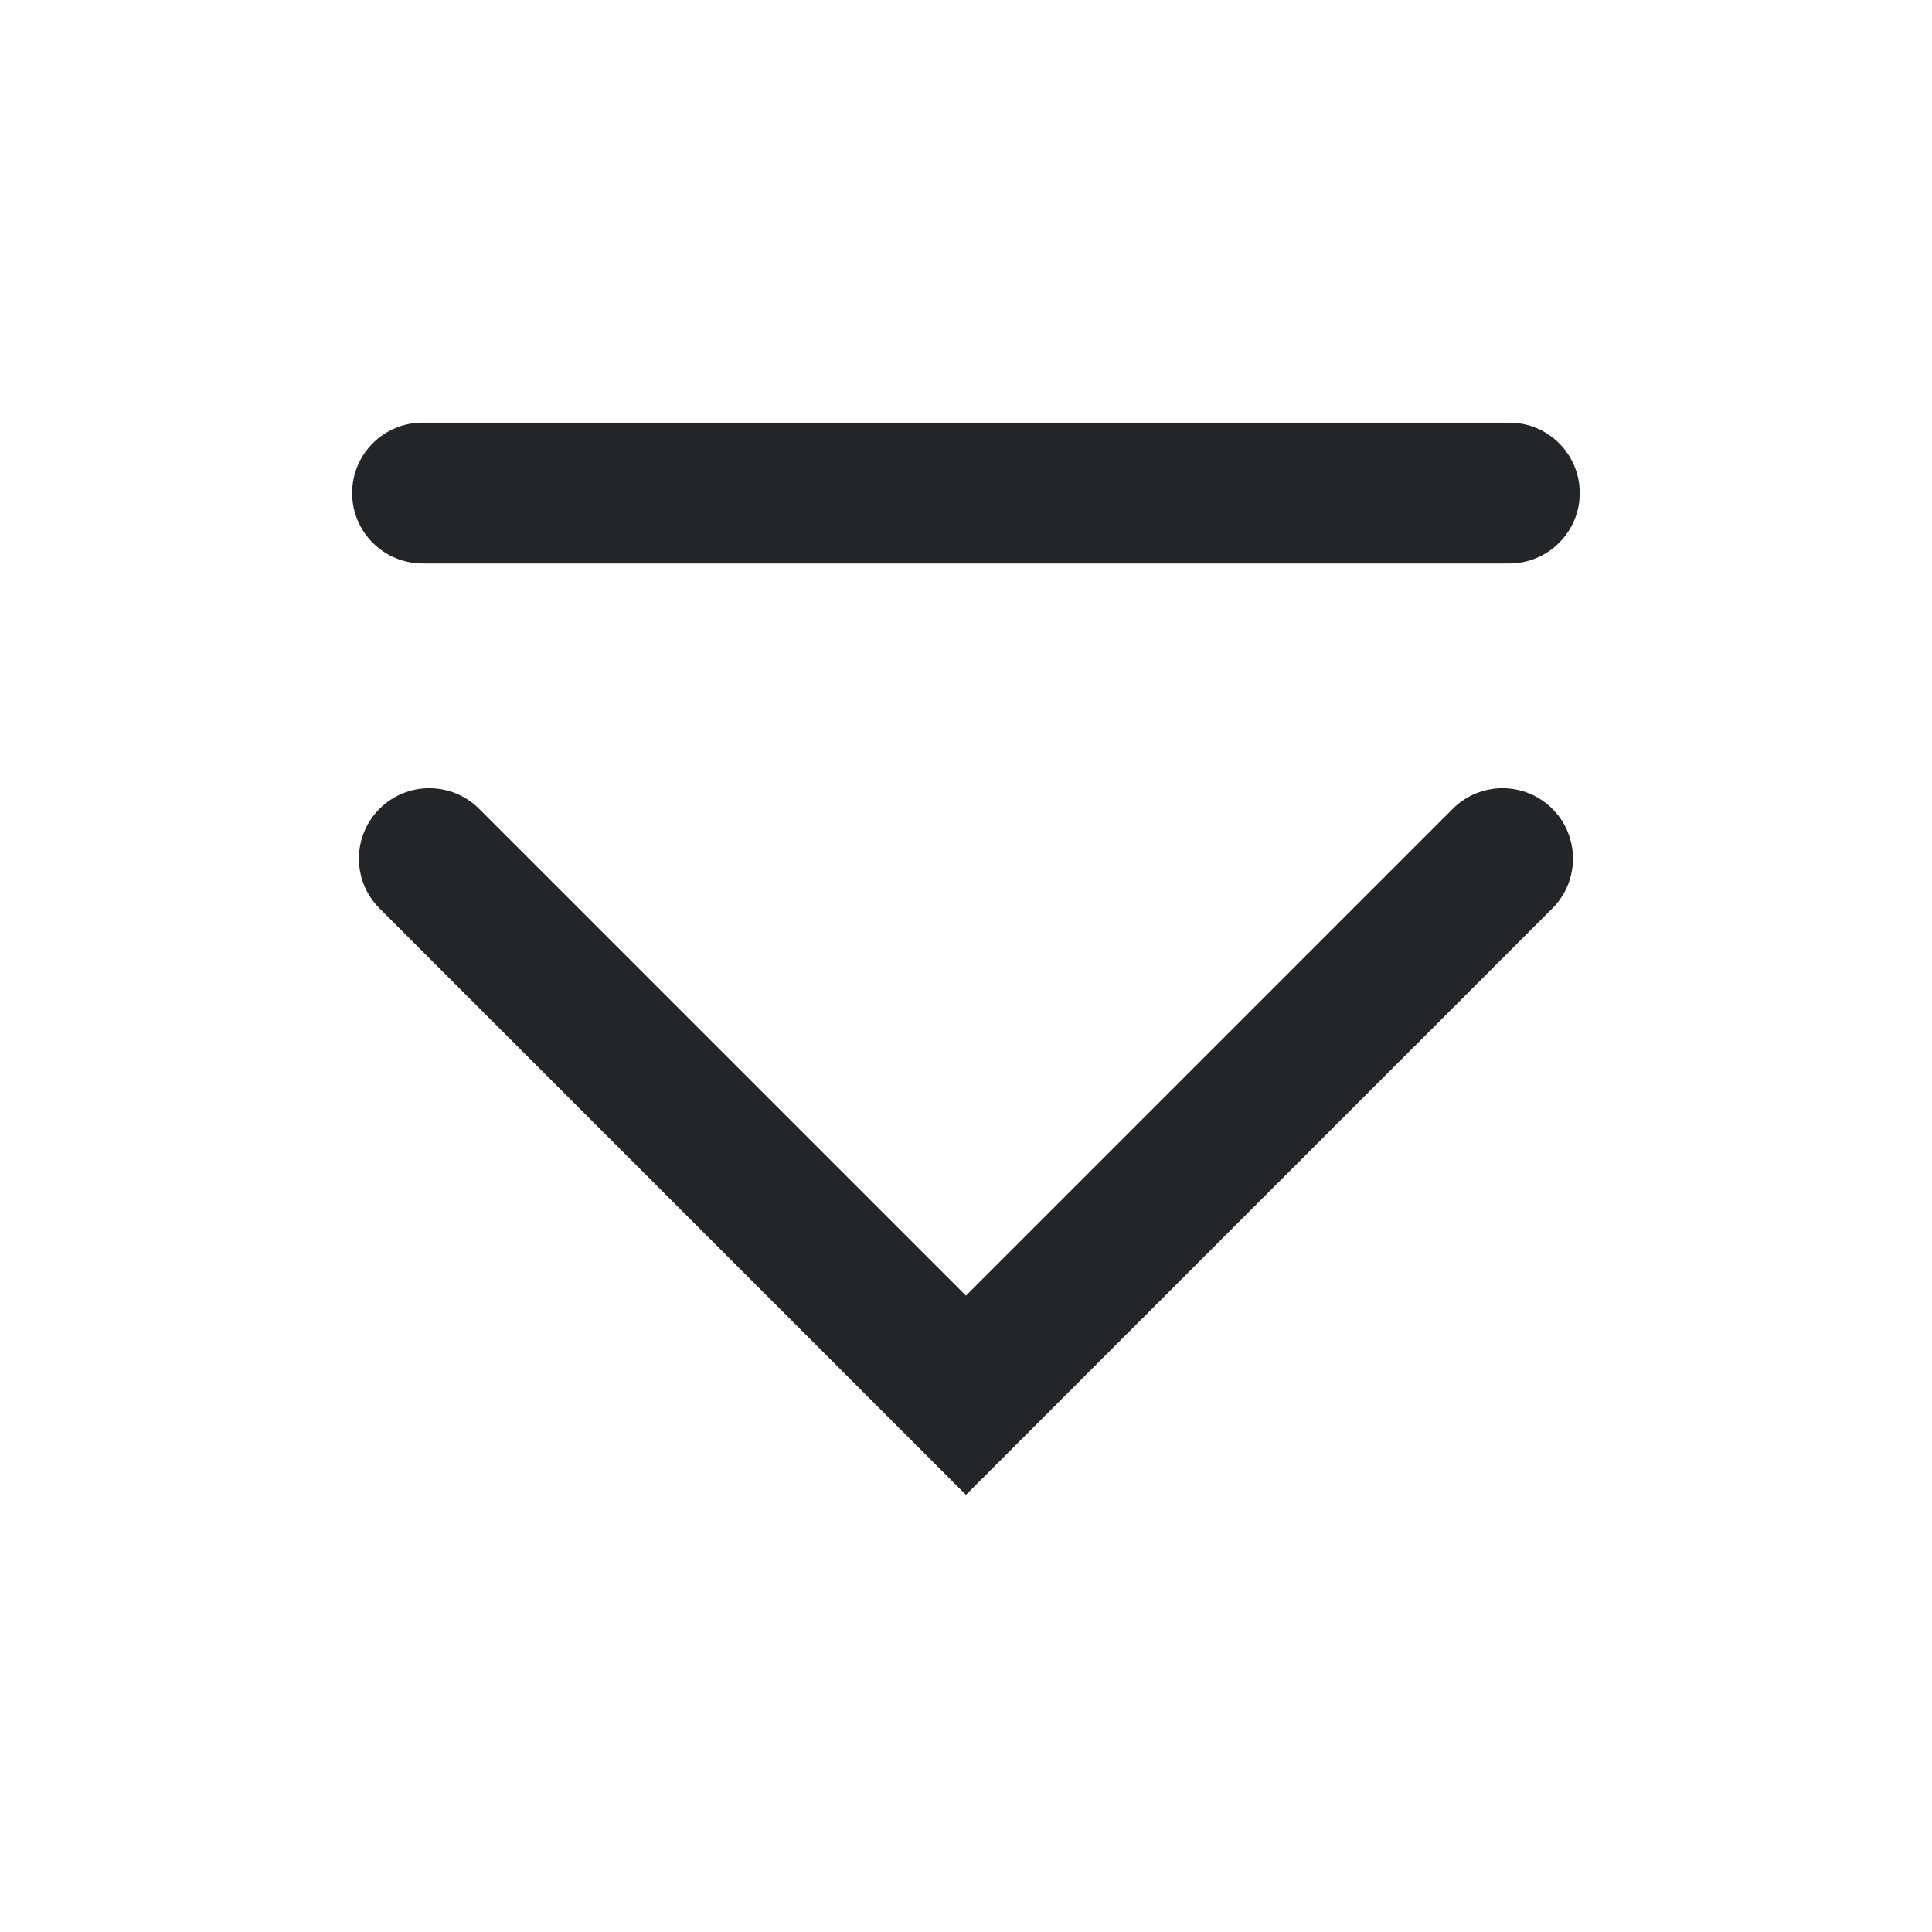 <?xml version='1.0' encoding='UTF-8' standalone='no'?>
<svg width="12.7mm" viewBox="0 0 96 96" baseProfile="tiny" xmlns="http://www.w3.org/2000/svg" xmlns:xlink="http://www.w3.org/1999/xlink" version="1.2" height="12.7mm">
    <style id="current-color-scheme" type="text/css">.ColorScheme-Text {color:#232629;}</style>
    <title>Qt SVG Document</title>
    <desc>Auto-generated by Klassy window decoration</desc>
    <defs/>
    <g stroke-linecap="square" fill-rule="evenodd" stroke-linejoin="bevel" stroke-width="1" fill="none" stroke="black">
        <g class="ColorScheme-Text" font-weight="400" font-family="Noto Sans" font-size="26.667" transform="matrix(5.333,0,0,5.333,0,0)" fill-opacity="1" fill="currentColor" font-style="normal" stroke="none">
            <path fill-rule="nonzero" vector-effect="none" d="M3.938,3.938 L14.062,3.938 C14.425,3.938 14.719,4.231 14.719,4.594 C14.719,4.956 14.425,5.25 14.062,5.25 L3.938,5.25 C3.575,5.25 3.281,4.956 3.281,4.594 C3.281,4.231 3.575,3.938 3.938,3.938 "/>
            <path fill-rule="nonzero" vector-effect="none" d="M4.464,7.536 L9.464,12.536 L9,13 L8.536,12.536 L13.536,7.536 C13.792,7.28 14.208,7.28 14.464,7.536 C14.72,7.792 14.72,8.208 14.464,8.464 L9.464,13.464 L9,13.928 L8.536,13.464 L3.536,8.464 C3.28,8.208 3.28,7.792 3.536,7.536 C3.792,7.28 4.208,7.28 4.464,7.536 "/>
        </g>
    </g>
</svg>
